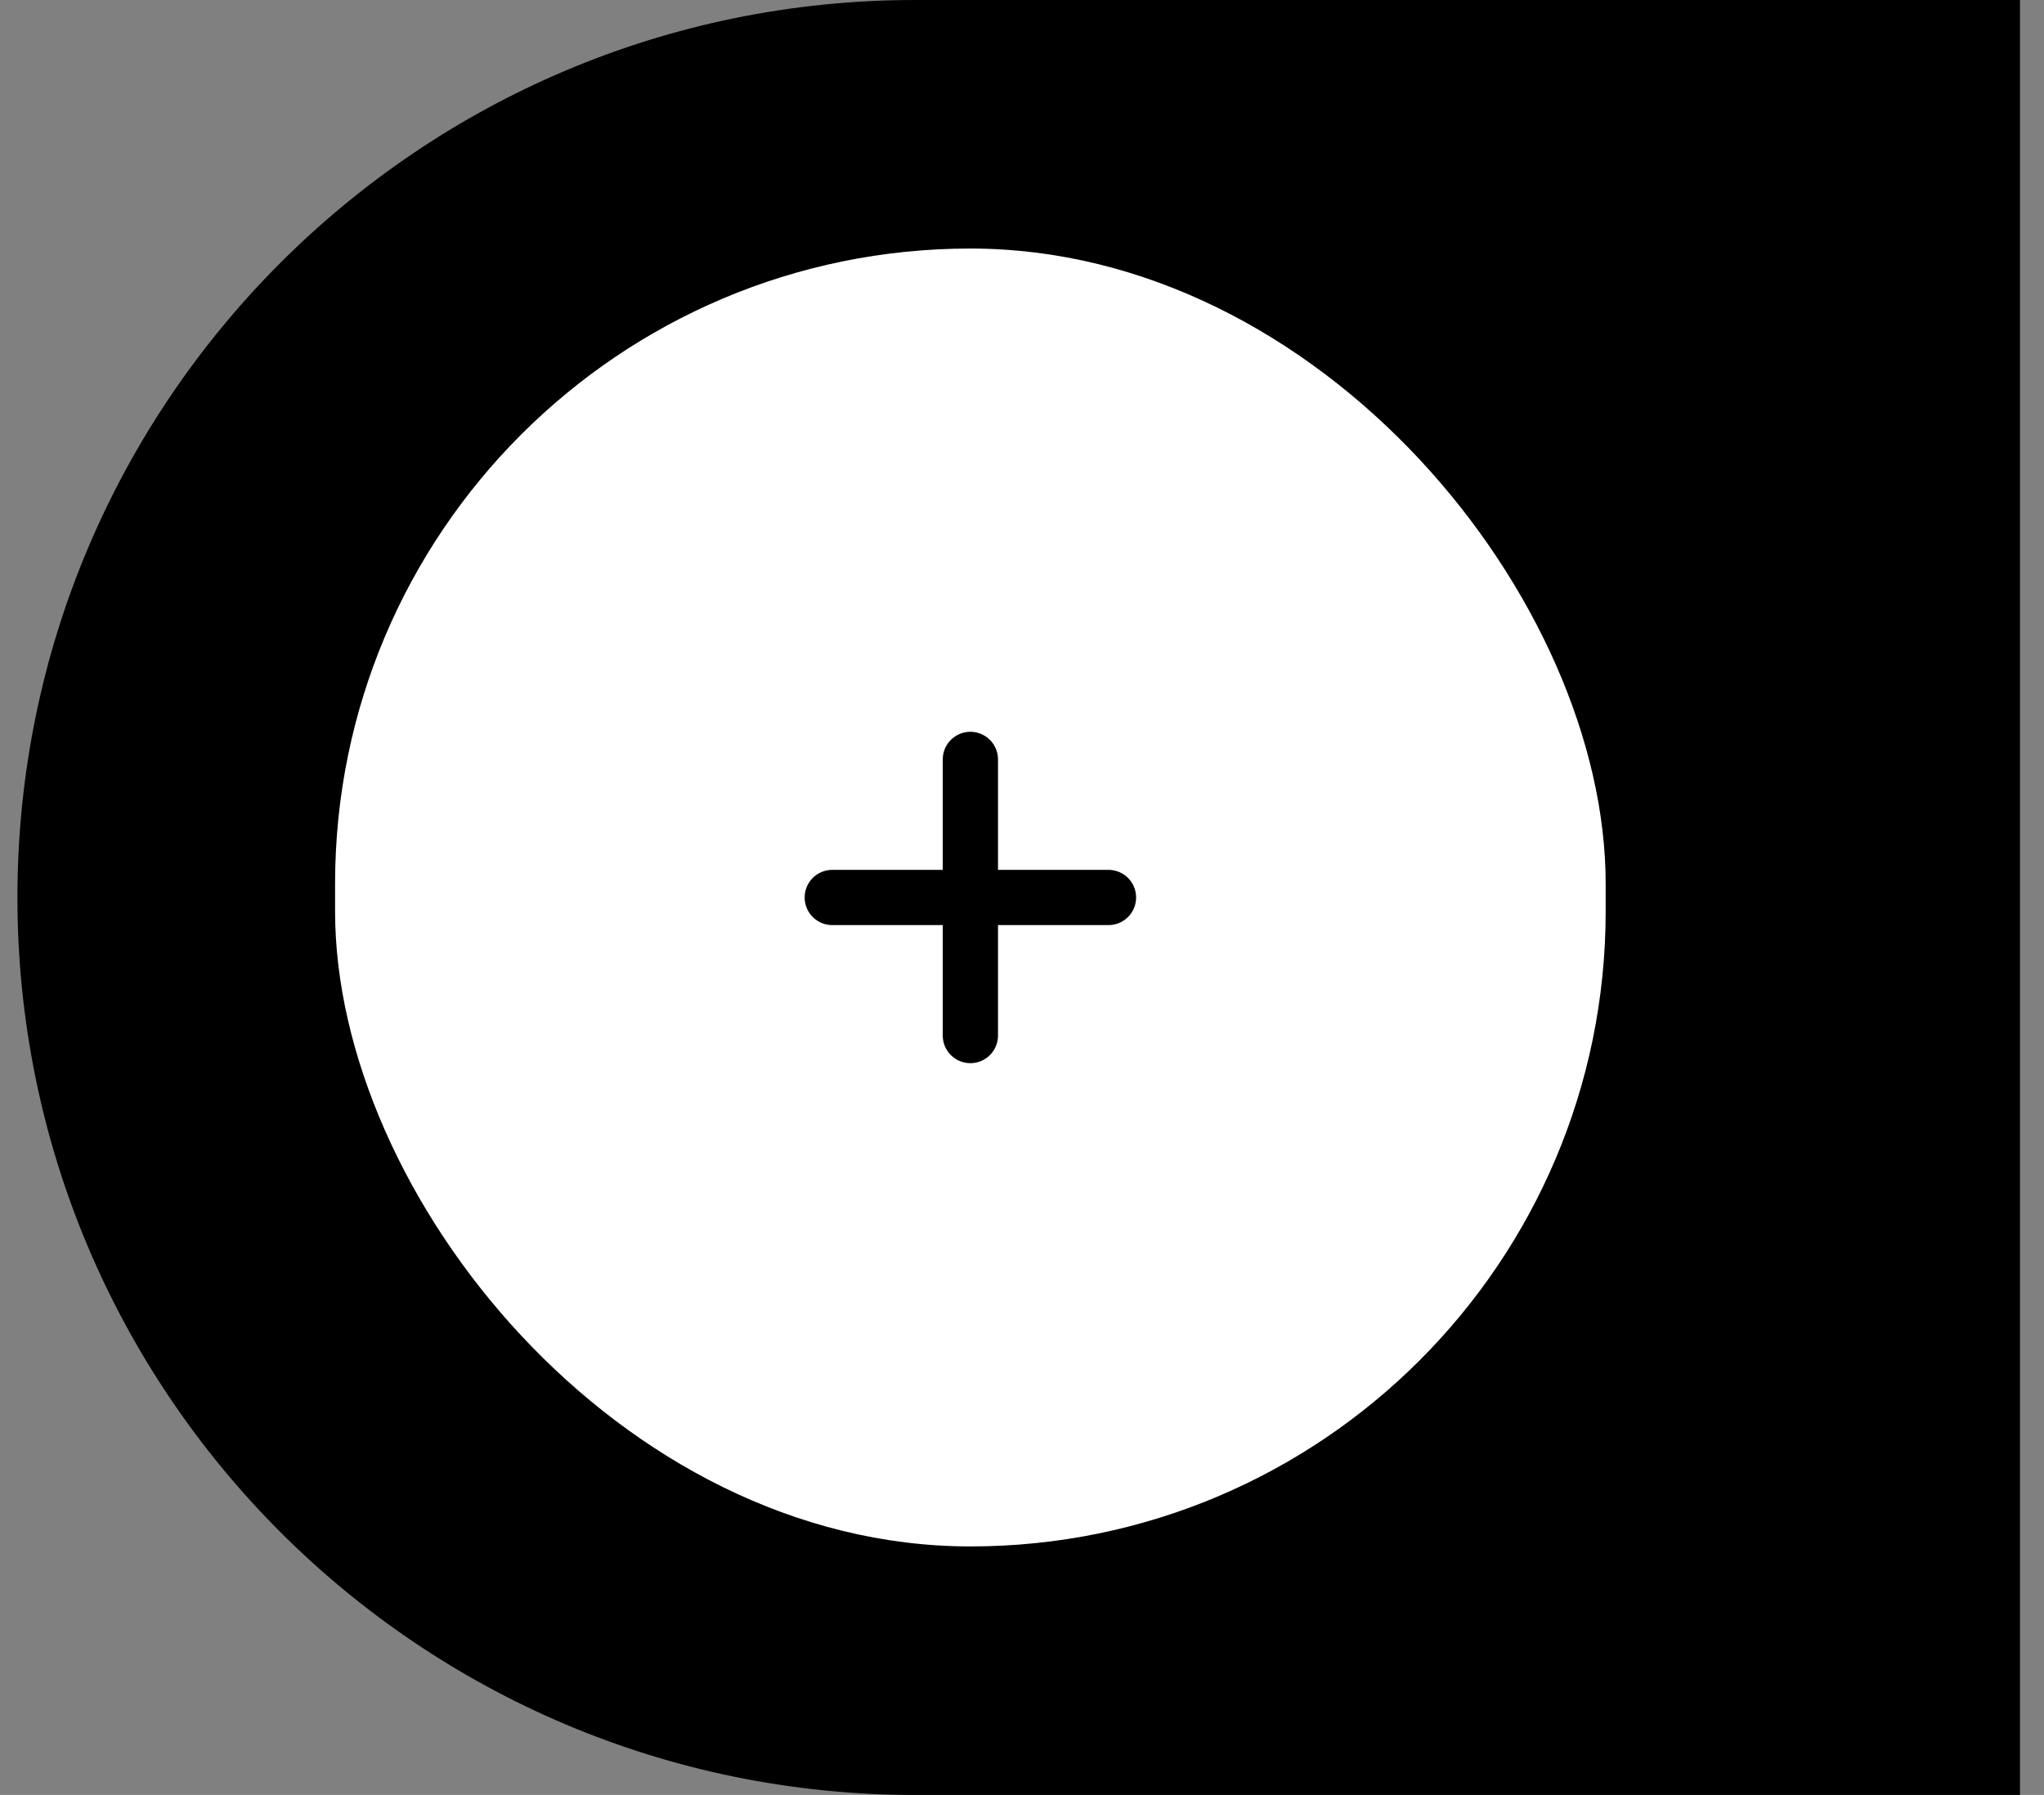 <svg width="74" height="65" viewBox="0 0 74 65" fill="none" xmlns="http://www.w3.org/2000/svg">
<rect x="0" y="0" width="74" height="65" fill="#808080" stroke="none"/>
<path fill-rule="evenodd" clip-rule="evenodd" d="M73.131 0H33.131C15.182 0 0.631 14.551 0.631 32.5C0.631 50.449 15.182 65 33.131 65H73.131V0Z" fill="black"/>
<rect x="12.131" y="9" width="46" height="47" rx="23" fill="white"/>
<path d="M35.131 37.5V32.5M35.131 32.5V27.5M35.131 32.5H40.131M35.131 32.5H30.131" stroke="black" stroke-width="2" stroke-linecap="round"/>
</svg>
